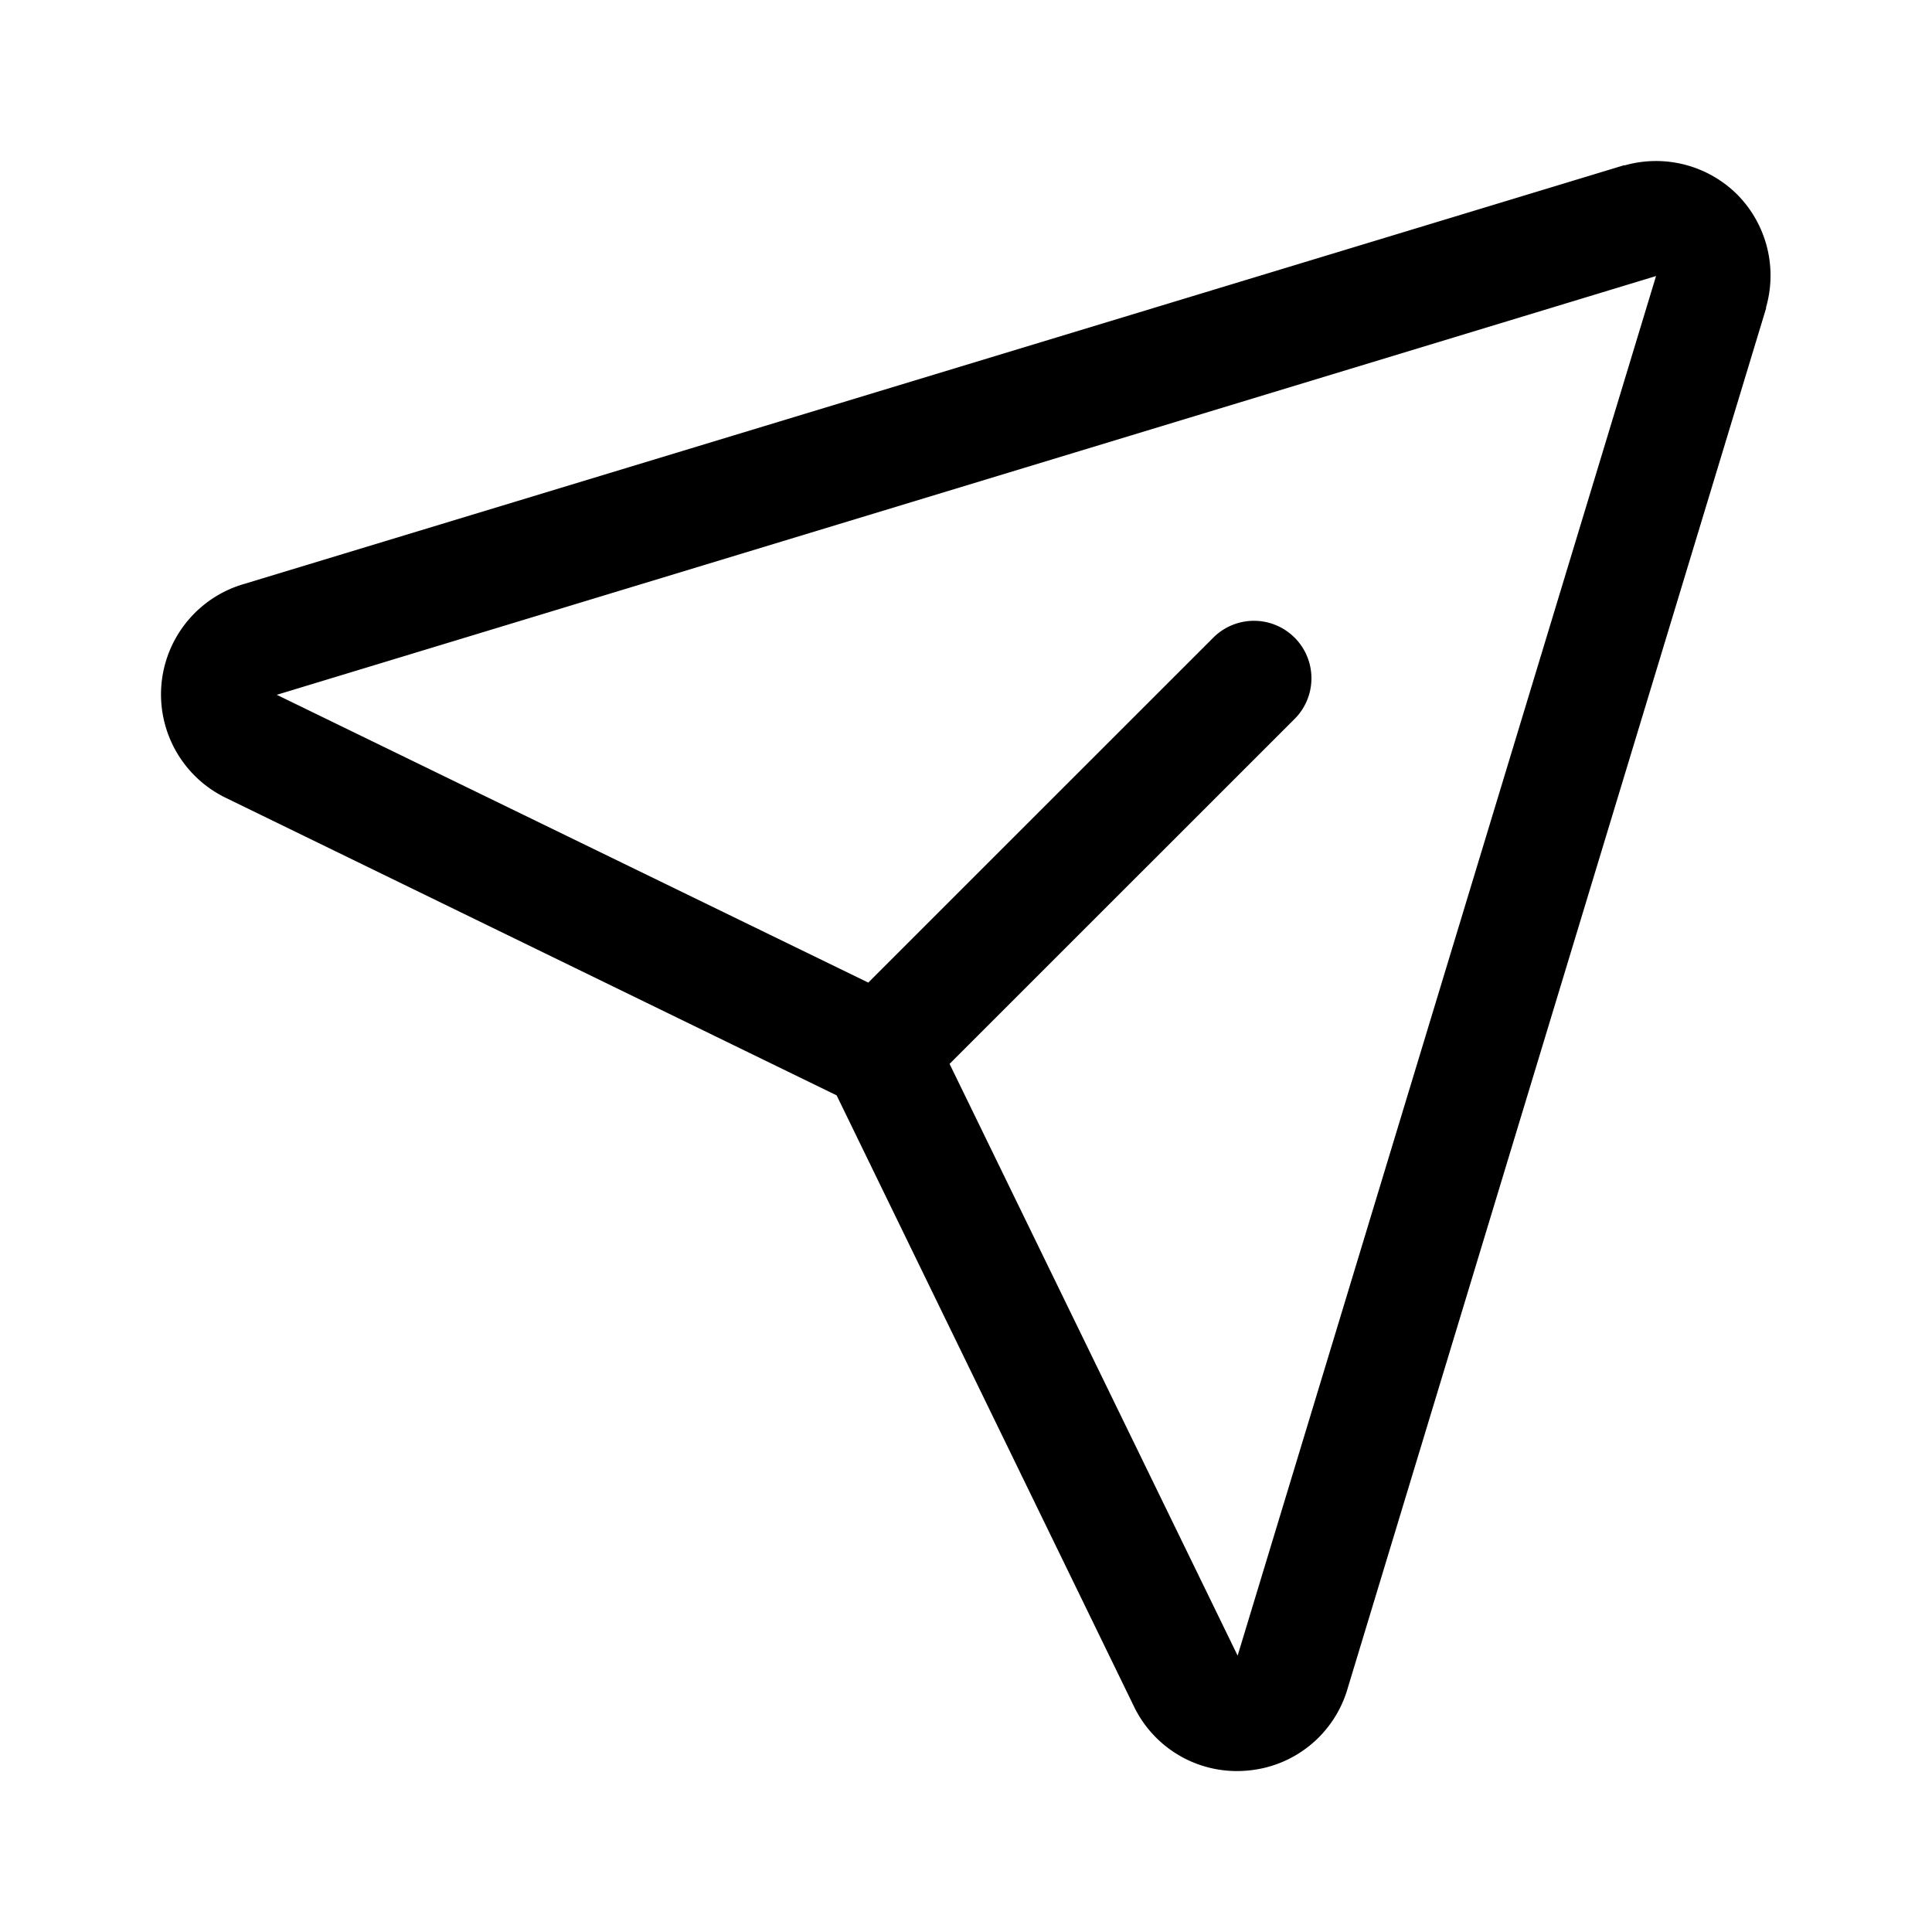 <svg width="24" height="24" viewBox="0 0 24 24" fill="none" xmlns="http://www.w3.org/2000/svg"><path d="M21.582 2.418a1.43 1.43 0 0 0-1.398-.364h-.014l-17.137 5.2a1.428 1.428 0 0 0-.222 2.66l7.582 3.693 3.687 7.578a1.42 1.42 0 0 0 1.413.81 1.42 1.42 0 0 0 1.25-1.028L21.939 3.83v-.014a1.43 1.43 0 0 0-.357-1.398m-6.205 18.14-.004.012v-.006l-3.577-7.348 4.286-4.285a.714.714 0 0 0-1.01-1.01l-4.286 4.285-7.35-3.576h-.007.013l17.13-5.201z" fill="currentColor"></path></svg>